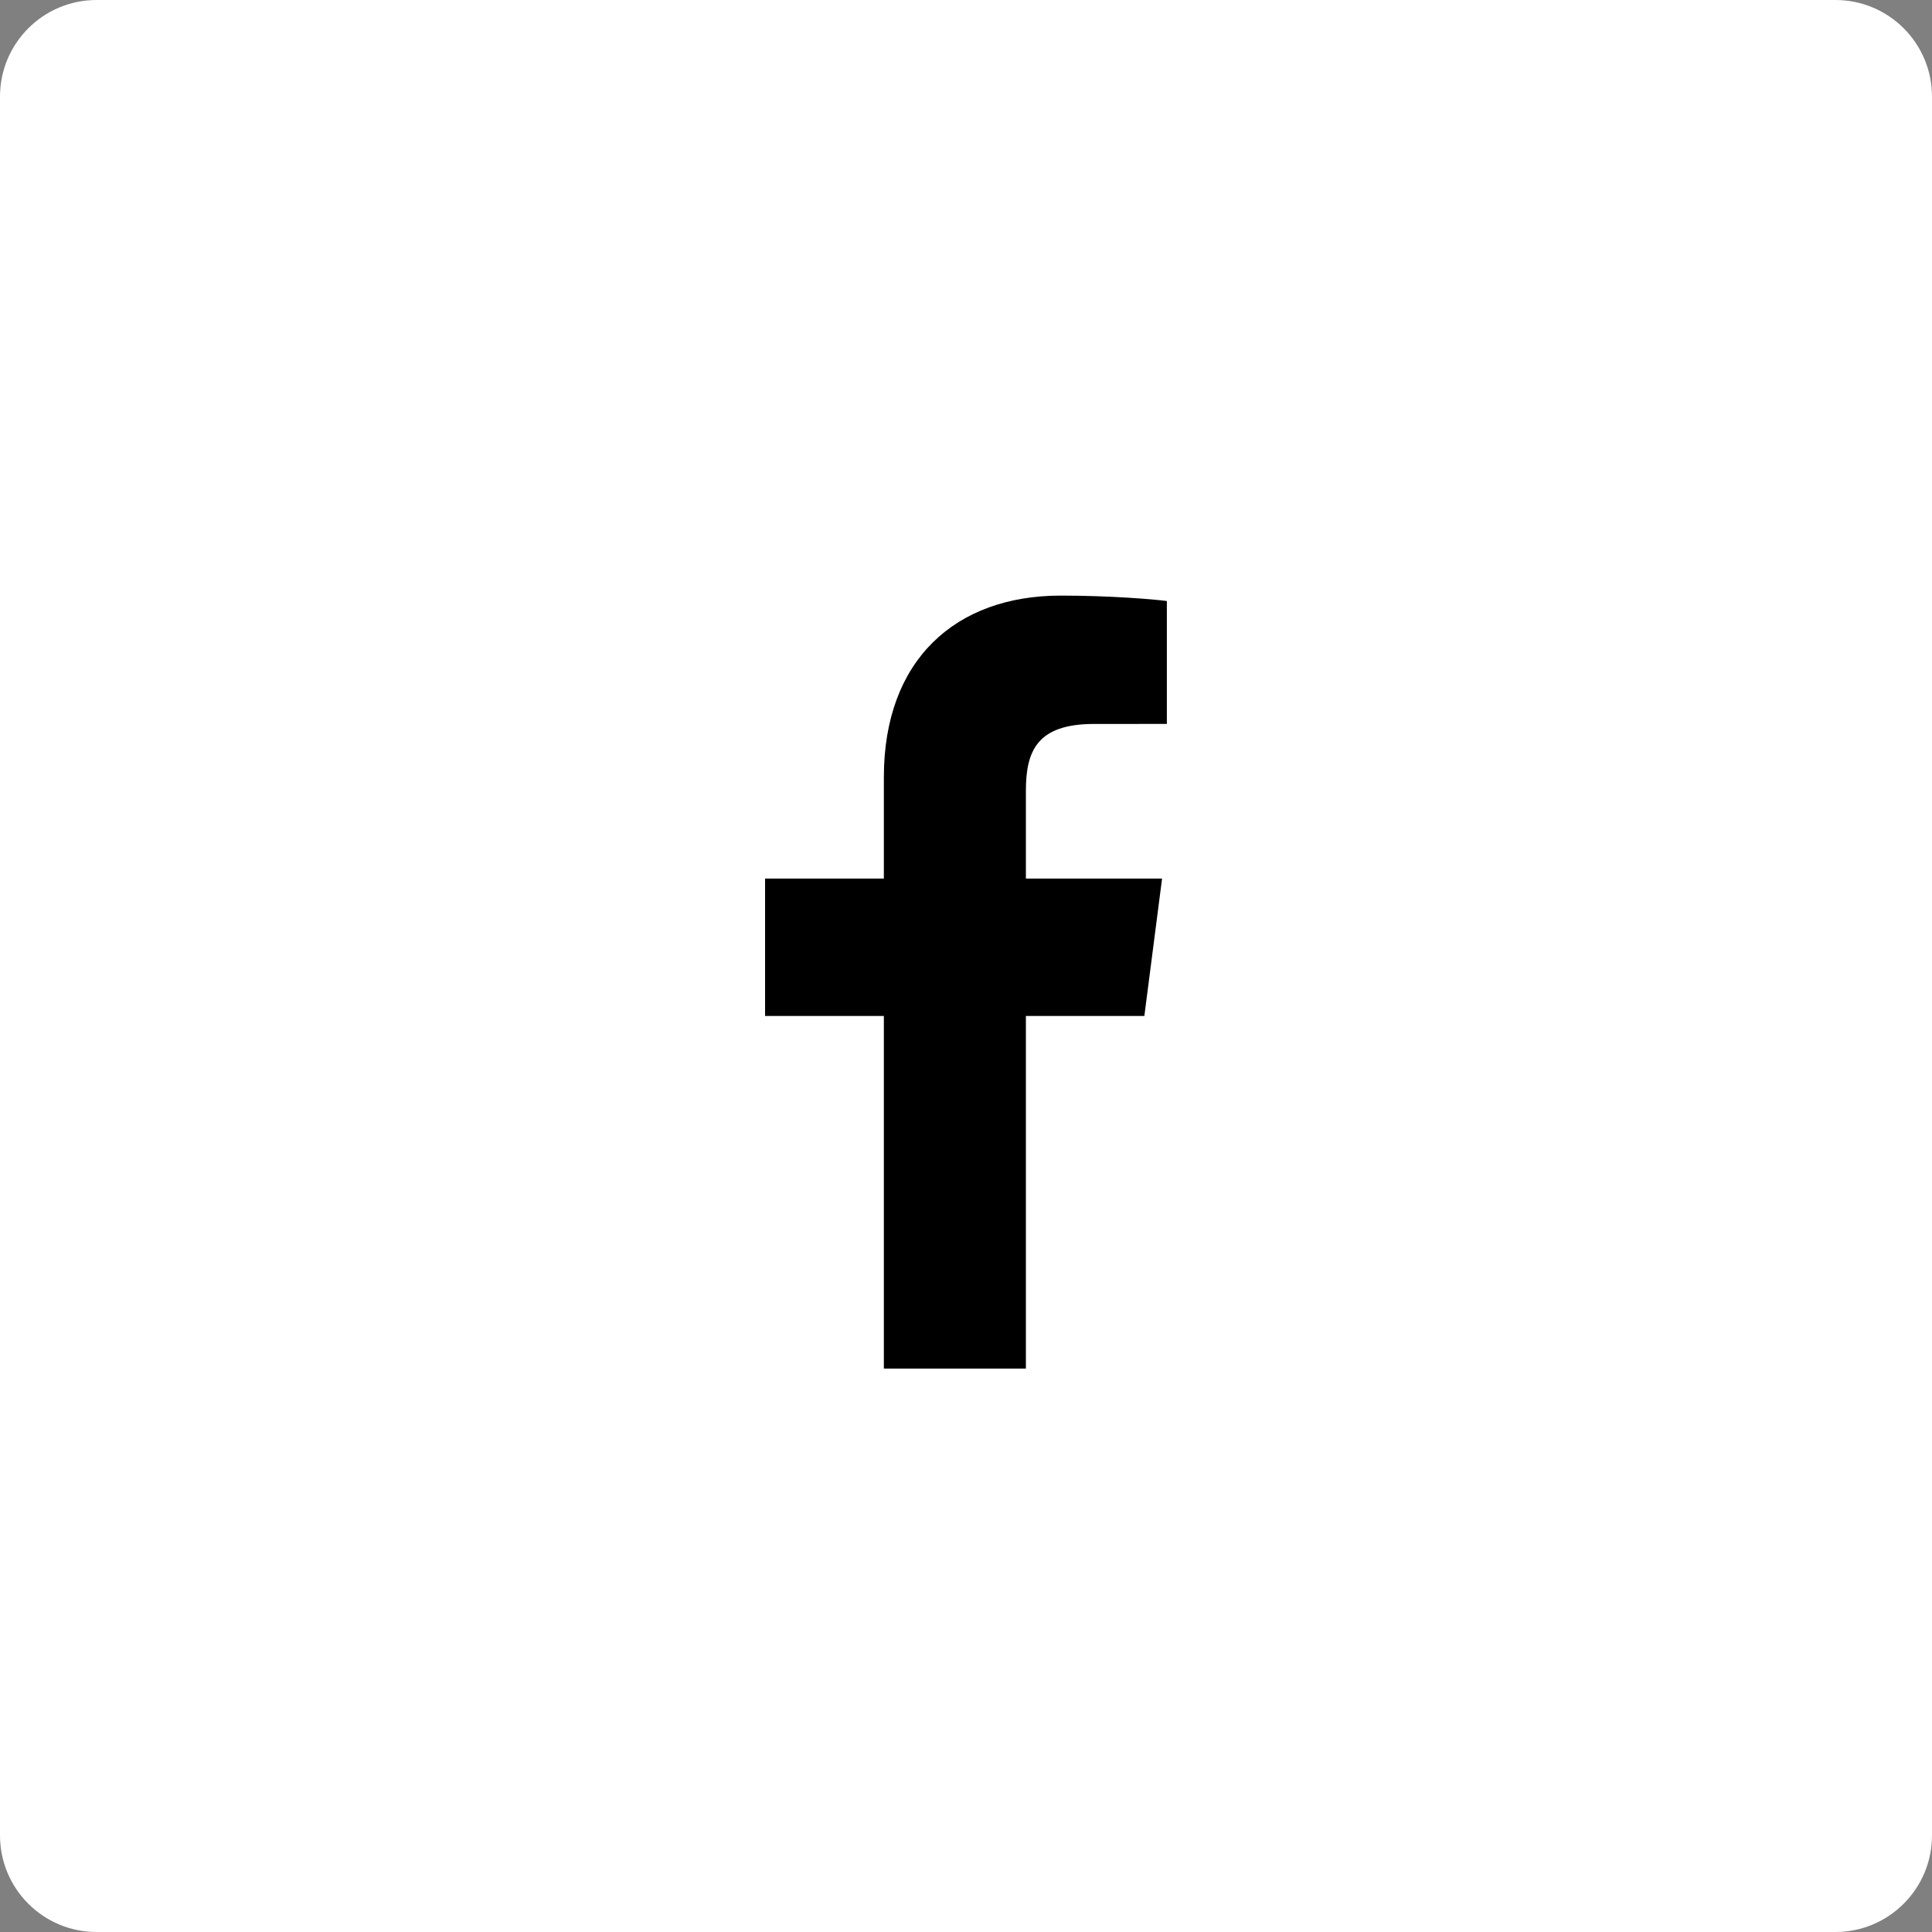 <svg xmlns="http://www.w3.org/2000/svg" xmlns:xlink="http://www.w3.org/1999/xlink" preserveAspectRatio="xMidYMid" width="60" height="60" viewBox="0 0 60 60">
  <rect x="0" y="0" width="60" height="60" fill="#808080" stroke="none"/>
  <defs>
    <style>

      .cls-3 {
        fill: #ffffff;
      }

      .cls-4 {
        fill: #000000;
      }
    </style>
  </defs>
  <g id="nav_fa_whitesvg">
    <path d="M3.000,-0.000 C3.000,-0.000 57.000,-0.000 57.000,-0.000 C58.657,-0.000 60.000,1.343 60.000,3.000 C60.000,3.000 60.000,57.000 60.000,57.000 C60.000,58.657 58.657,60.000 57.000,60.000 C57.000,60.000 3.000,60.000 3.000,60.000 C1.343,60.000 0.000,58.657 0.000,57.000 C0.000,57.000 0.000,3.000 0.000,3.000 C0.000,1.343 1.343,-0.000 3.000,-0.000 Z" id="path-1" class="cls-3" fill-rule="evenodd"/>
    <path d="M31.860,42.502 C31.860,42.502 31.860,31.552 31.860,31.552 C31.860,31.552 35.539,31.552 35.539,31.552 C35.539,31.552 36.089,27.285 36.089,27.285 C36.089,27.285 31.860,27.285 31.860,27.285 C31.860,27.285 31.860,24.561 31.860,24.561 C31.860,23.325 32.203,22.483 33.977,22.483 C33.977,22.483 36.238,22.482 36.238,22.482 C36.238,22.482 36.238,18.665 36.238,18.665 C35.847,18.613 34.504,18.497 32.942,18.497 C29.681,18.497 27.449,20.486 27.449,24.138 C27.449,24.138 27.449,27.285 27.449,27.285 C27.449,27.285 23.760,27.285 23.760,27.285 C23.760,27.285 23.760,31.552 23.760,31.552 C23.760,31.552 27.449,31.552 27.449,31.552 C27.449,31.552 27.449,42.502 27.449,42.502 C27.449,42.502 31.860,42.502 31.860,42.502 Z" id="path-2" class="cls-4" fill-rule="evenodd"/>
  </g>
</svg>
